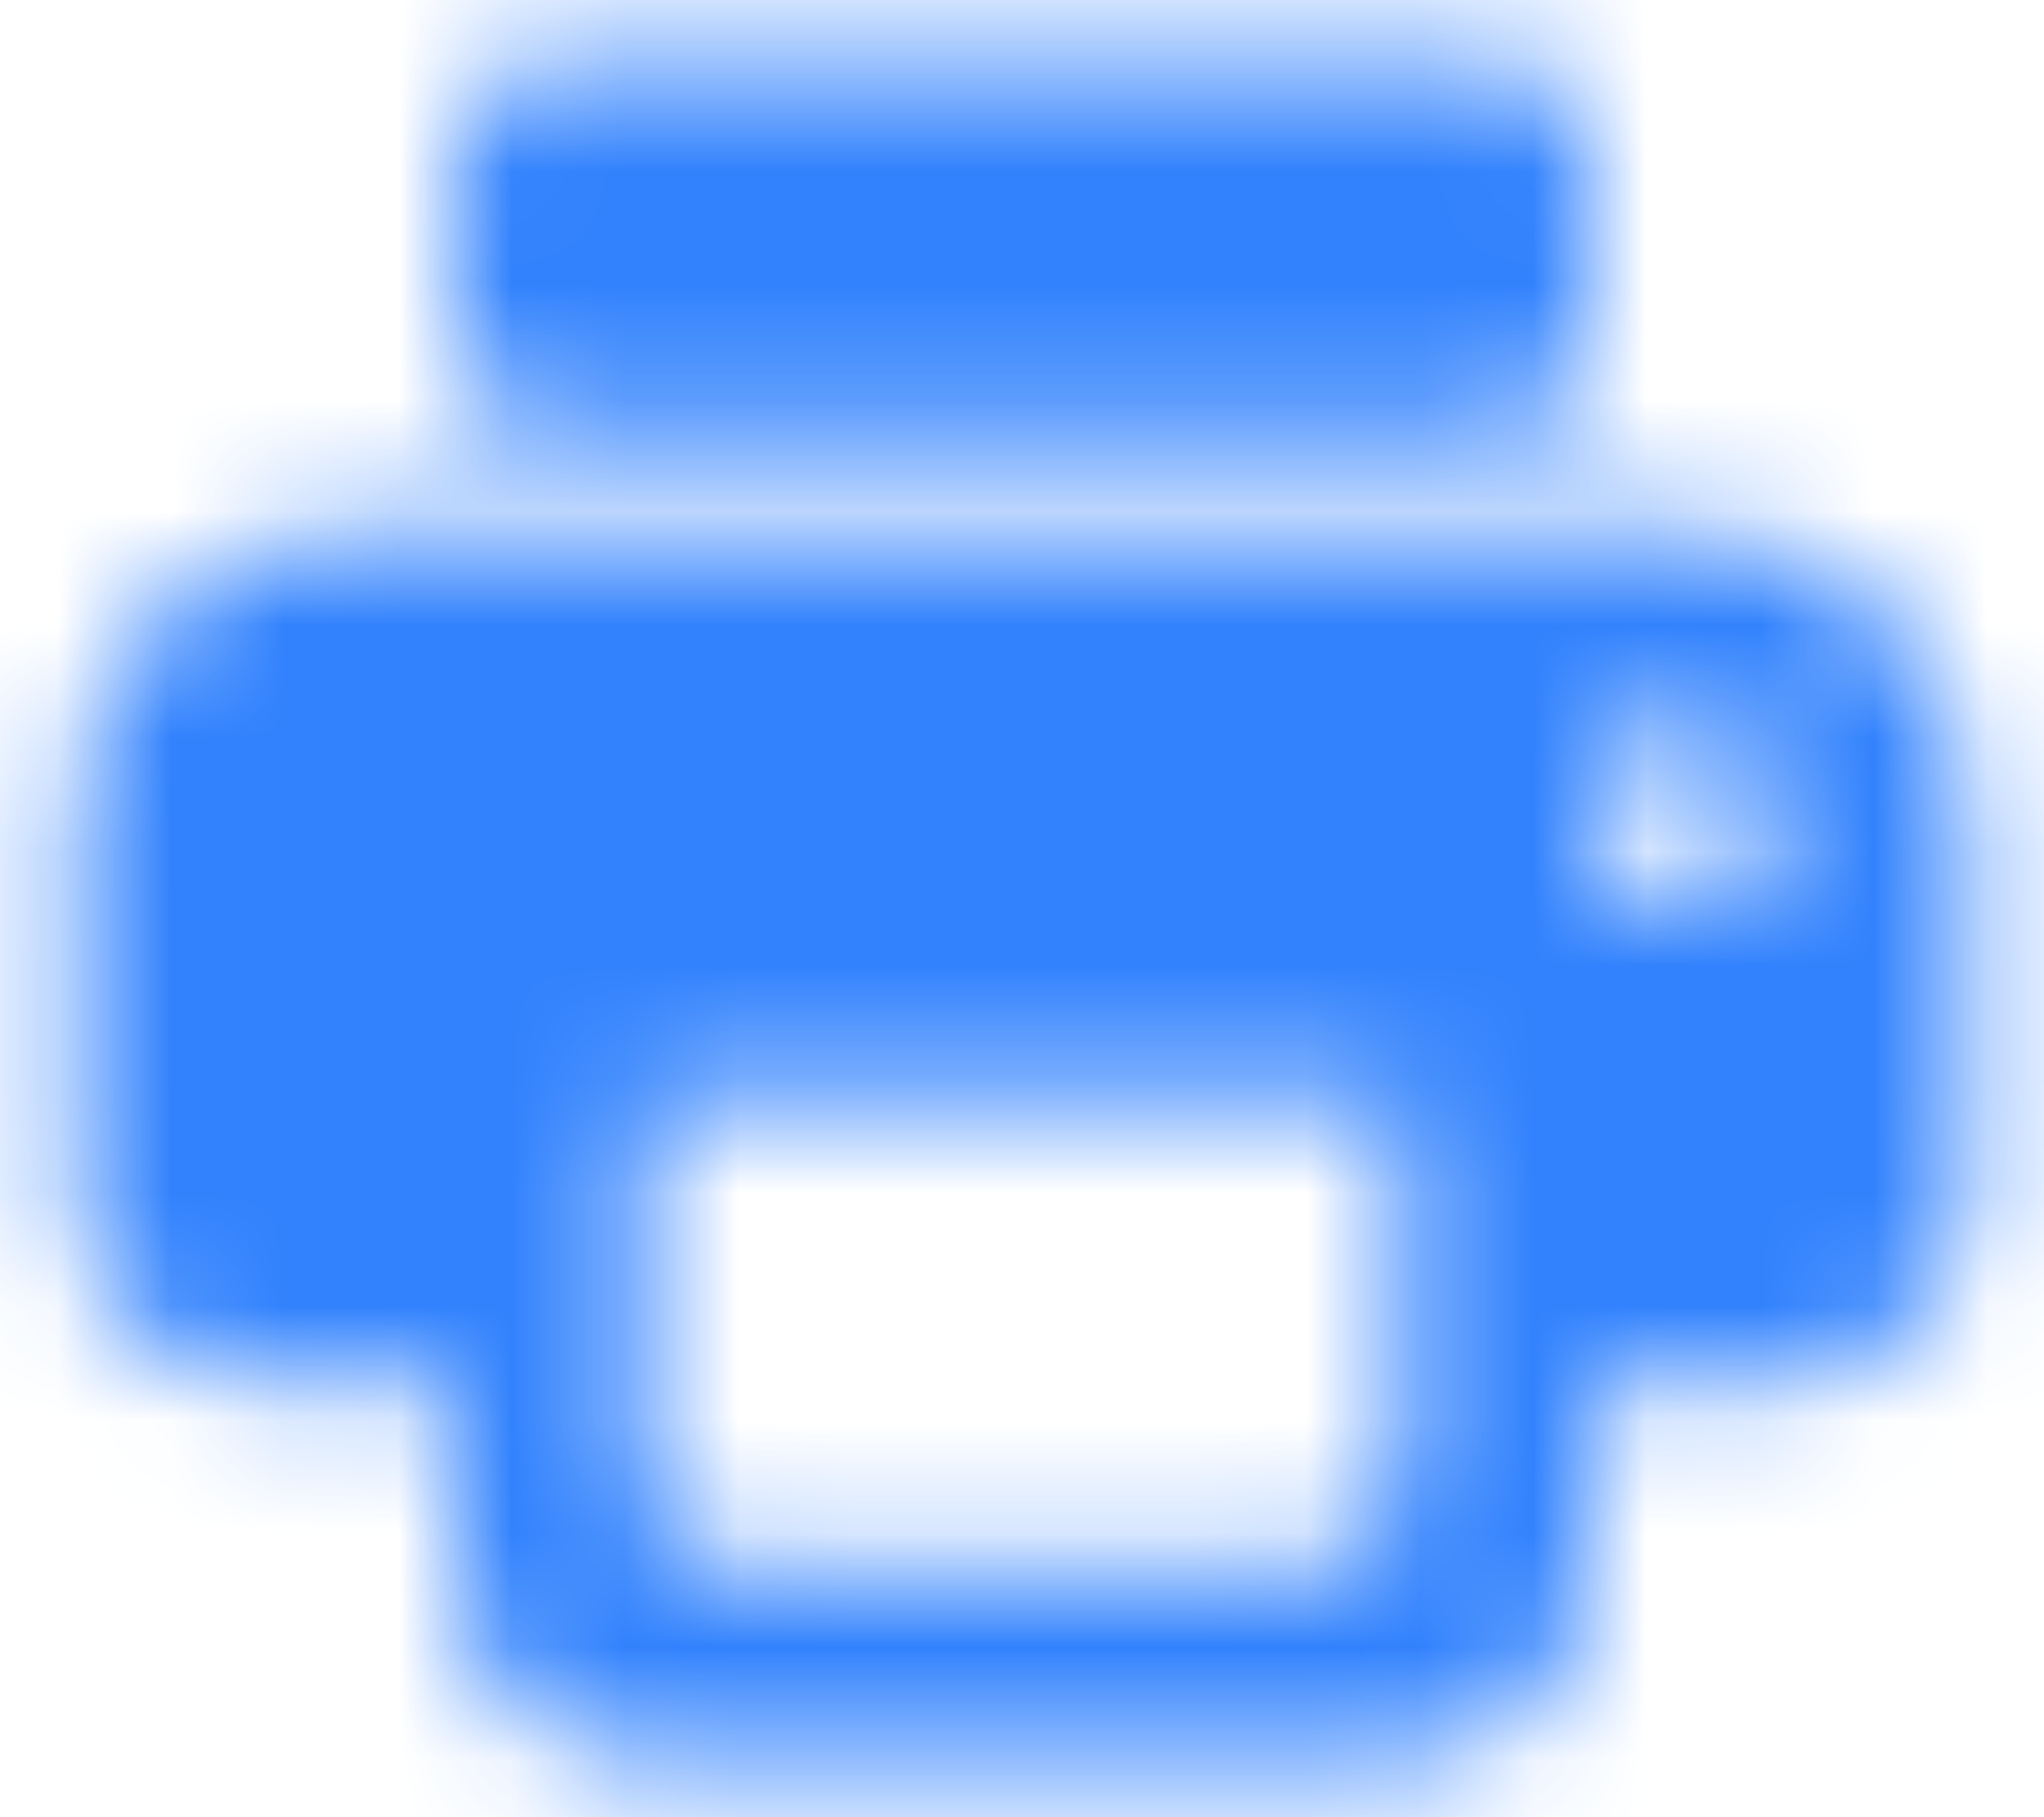<?xml version="1.0" encoding="UTF-8"?>
<svg width="18px" height="16px" viewBox="0 0 18 16" version="1.1" xmlns="http://www.w3.org/2000/svg" xmlns:xlink="http://www.w3.org/1999/xlink">
    <!-- Generator: sketchtool 52.5 (67469) - http://www.bohemiancoding.com/sketch -->
    <title>BDD8DB80-28A5-48EC-BD5C-C9DF5477FCB3_rounded</title>
    <desc>Created with sketchtool.</desc>
    <defs>
        <path d="M15.833,6.667 L4.167,6.667 C2.783,6.667 1.667,7.783 1.667,9.167 L1.667,12.5 C1.667,13.417 2.417,14.167 3.333,14.167 L5,14.167 L5,15.833 C5,16.75 5.75,17.5 6.667,17.5 L13.333,17.5 C14.25,17.5 15,16.75 15,15.833 L15,14.167 L16.667,14.167 C17.583,14.167 18.333,13.417 18.333,12.5 L18.333,9.167 C18.333,7.783 17.217,6.667 15.833,6.667 Z M12.5,15.833 L7.5,15.833 C7.042,15.833 6.667,15.458 6.667,15 L6.667,11.667 L13.333,11.667 L13.333,15 C13.333,15.458 12.958,15.833 12.5,15.833 Z M15.833,10 C15.375,10 15,9.625 15,9.167 C15,8.708 15.375,8.333 15.833,8.333 C16.292,8.333 16.667,8.708 16.667,9.167 C16.667,9.625 16.292,10 15.833,10 Z M14.167,2.5 L5.833,2.5 C5.375,2.5 5,2.875 5,3.333 L5,5 C5,5.458 5.375,5.833 5.833,5.833 L14.167,5.833 C14.625,5.833 15,5.458 15,5 L15,3.333 C15,2.875 14.625,2.5 14.167,2.5 Z" id="path-1"></path>
    </defs>
    <g id="Tur-Detay" stroke="none" stroke-width="1" fill="none" fill-rule="evenodd">
        <g transform="translate(-425, -1217)" id="NEUTRAL">
            <g transform="translate(406, 1203)">
                <g id="DEFAULT">
                    <g id="Group" transform="translate(18, 4)">
                        <g id="icon/action/print_24px" transform="translate(0, 8)">
                            <mask id="mask-2" fill="white">
                                <use xlink:href="#path-1"></use>
                            </mask>
                            <g fill-rule="nonzero"></g>
                            <g id="↳-Color" mask="url(#mask-2)" fill="#3282FD">
                                <rect id="Rectangle" x="0" y="0" width="20" height="20"></rect>
                            </g>
                        </g>
                    </g>
                </g>
            </g>
        </g>
    </g>
</svg>